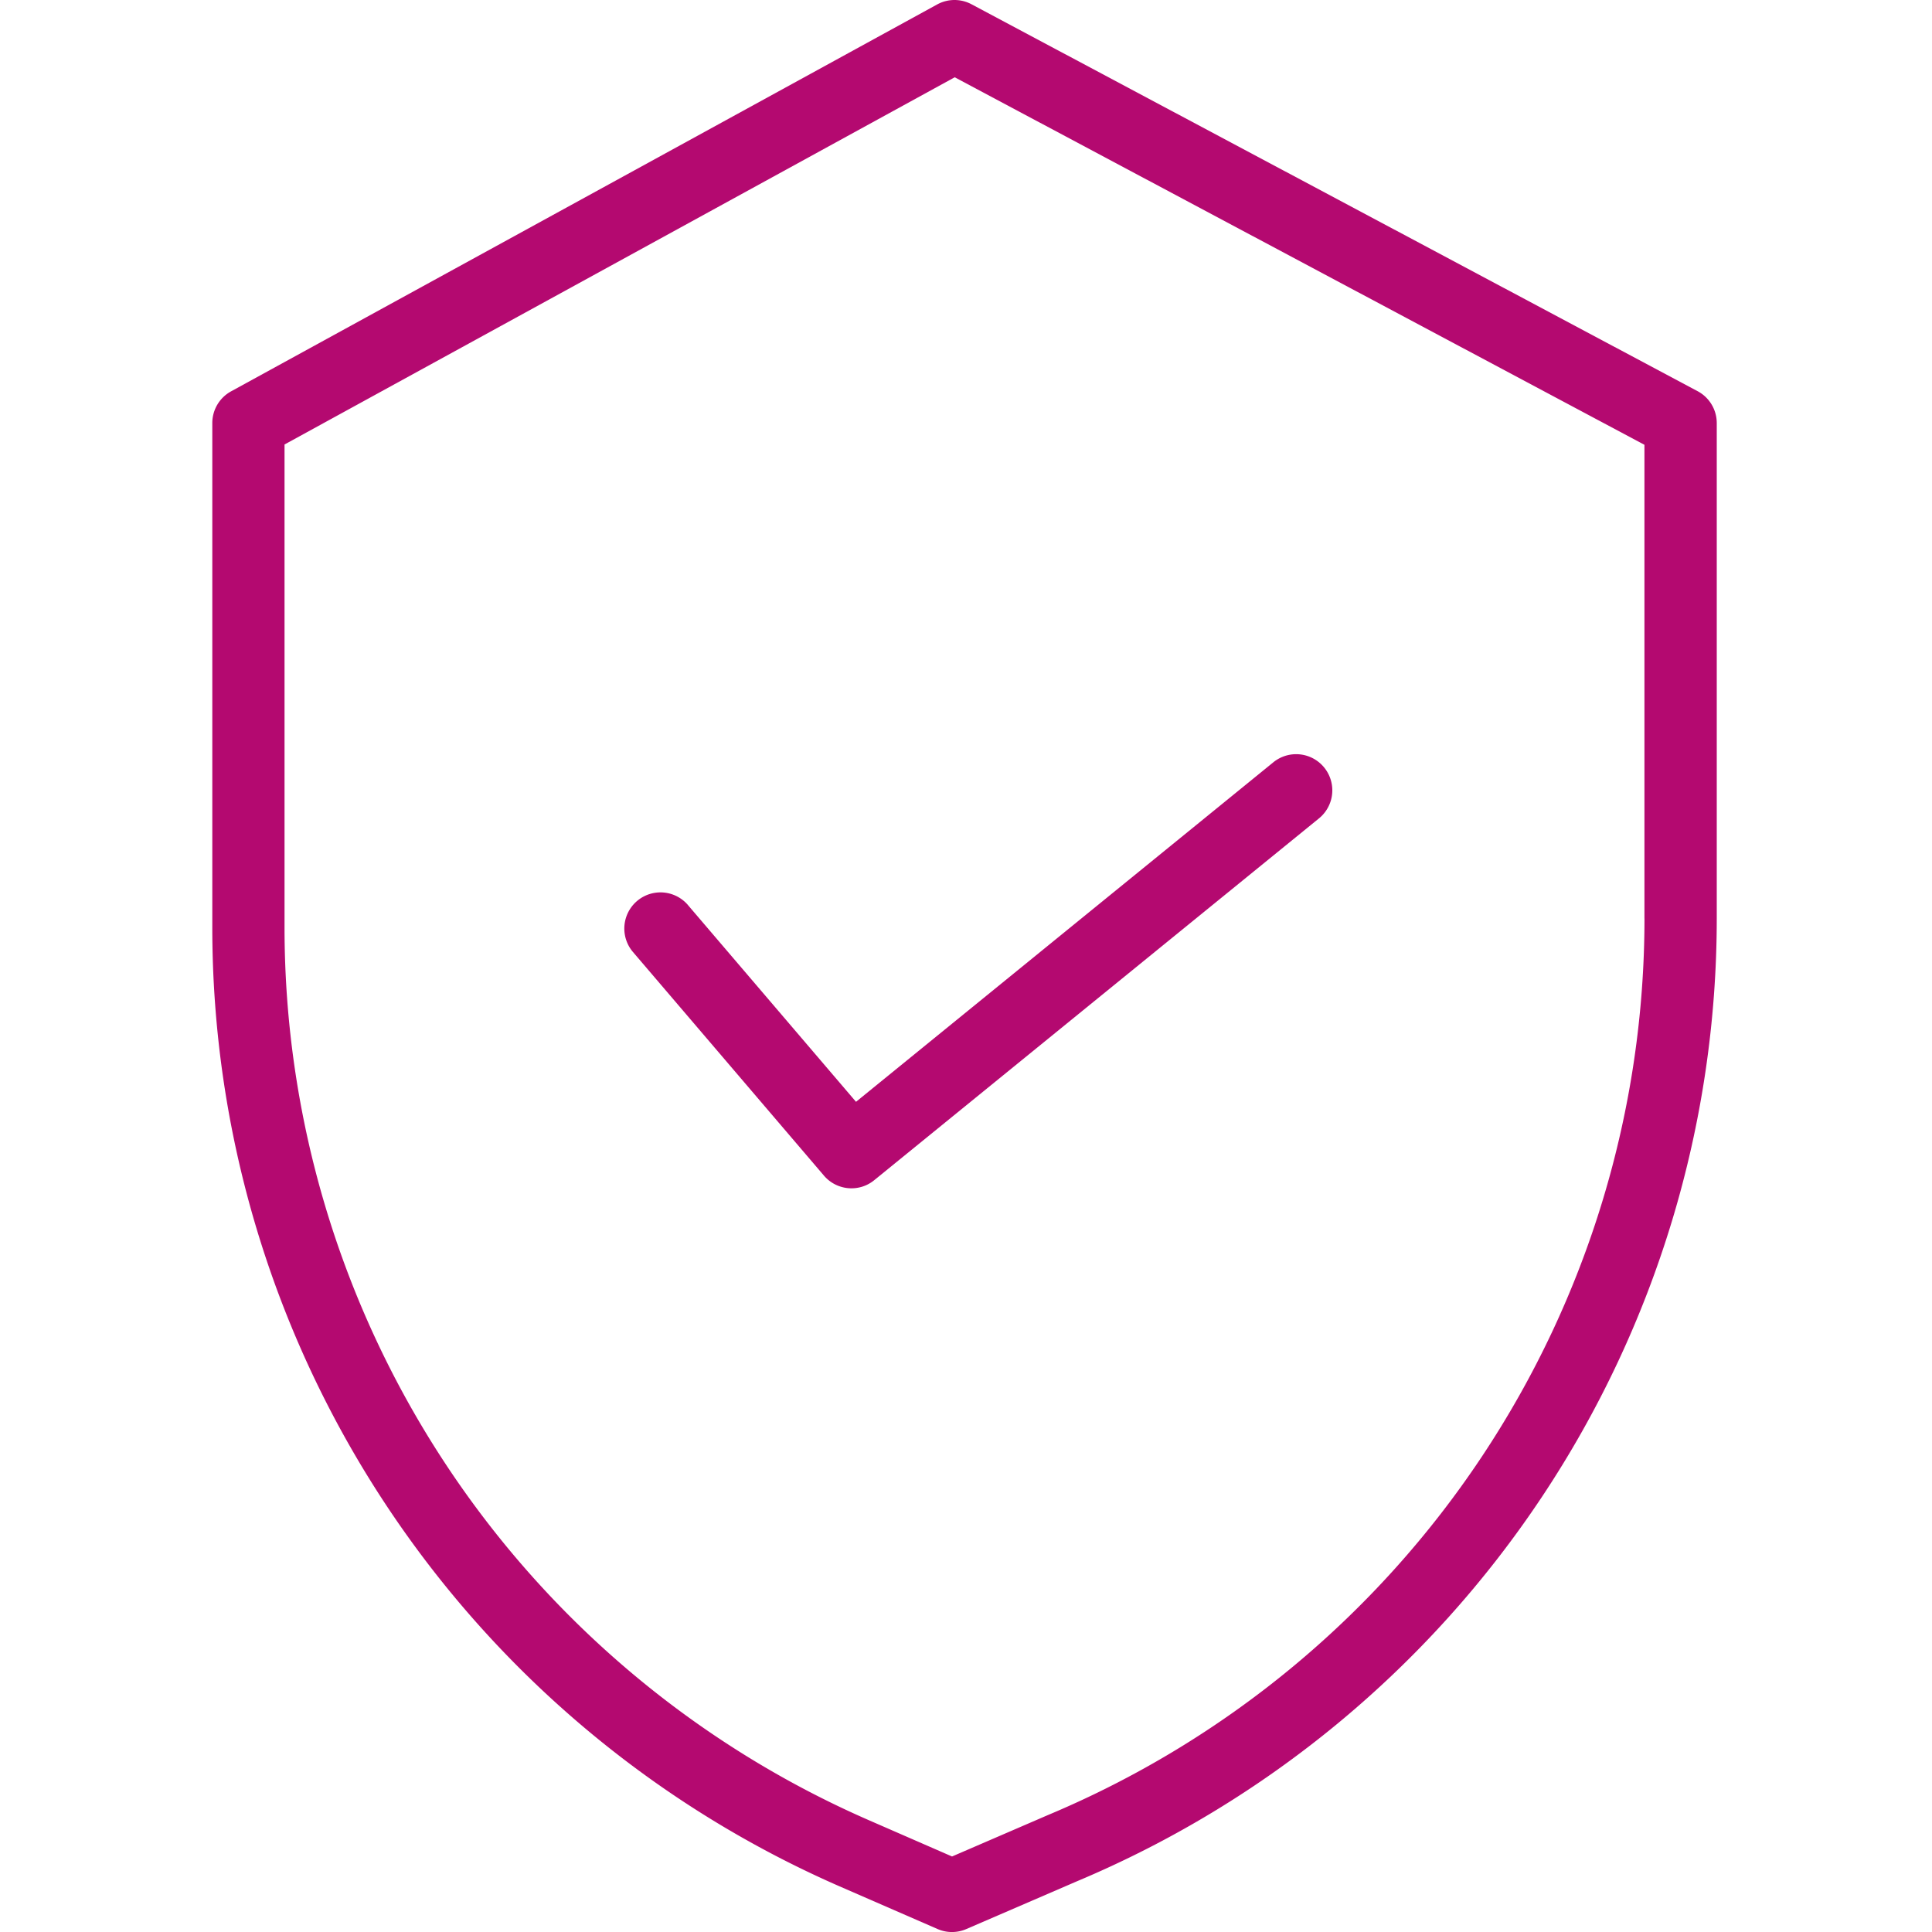 <svg width="44" height="44" fill="none" xmlns="http://www.w3.org/2000/svg"><g clip-path="url(#clip0)" fill="#B40970"><path d="M38.662 8.909L22.125.097a.821.821 0 00-.783.005L5.262 8.913a.823.823 0 00-.427.723v11.51A23.833 23.833 0 0019.12 42.96l2.232.972a.82.82 0 00.655.001l2.515-1.086a23.786 23.786 0 0014.576-21.928V9.636a.823.823 0 00-.436-.727zm-1.21 12.009a22.144 22.144 0 01-13.575 20.414l-.005.002-2.19.946-1.903-.83A22.184 22.184 0 016.48 21.146V10.123L21.743 1.76l15.708 8.37v10.789z"/><path d="M15.668 20.612a.823.823 0 00-1.252 1.07l4.349 5.092c.29.34.799.387 1.145.104l10.129-8.24a.823.823 0 10-1.04-1.277l-9.504 7.732-3.827-4.48z"/></g><defs><clipPath id="clip0"><path fill="#fff" d="M0 0h44v44H0z"/></clipPath></defs></svg>